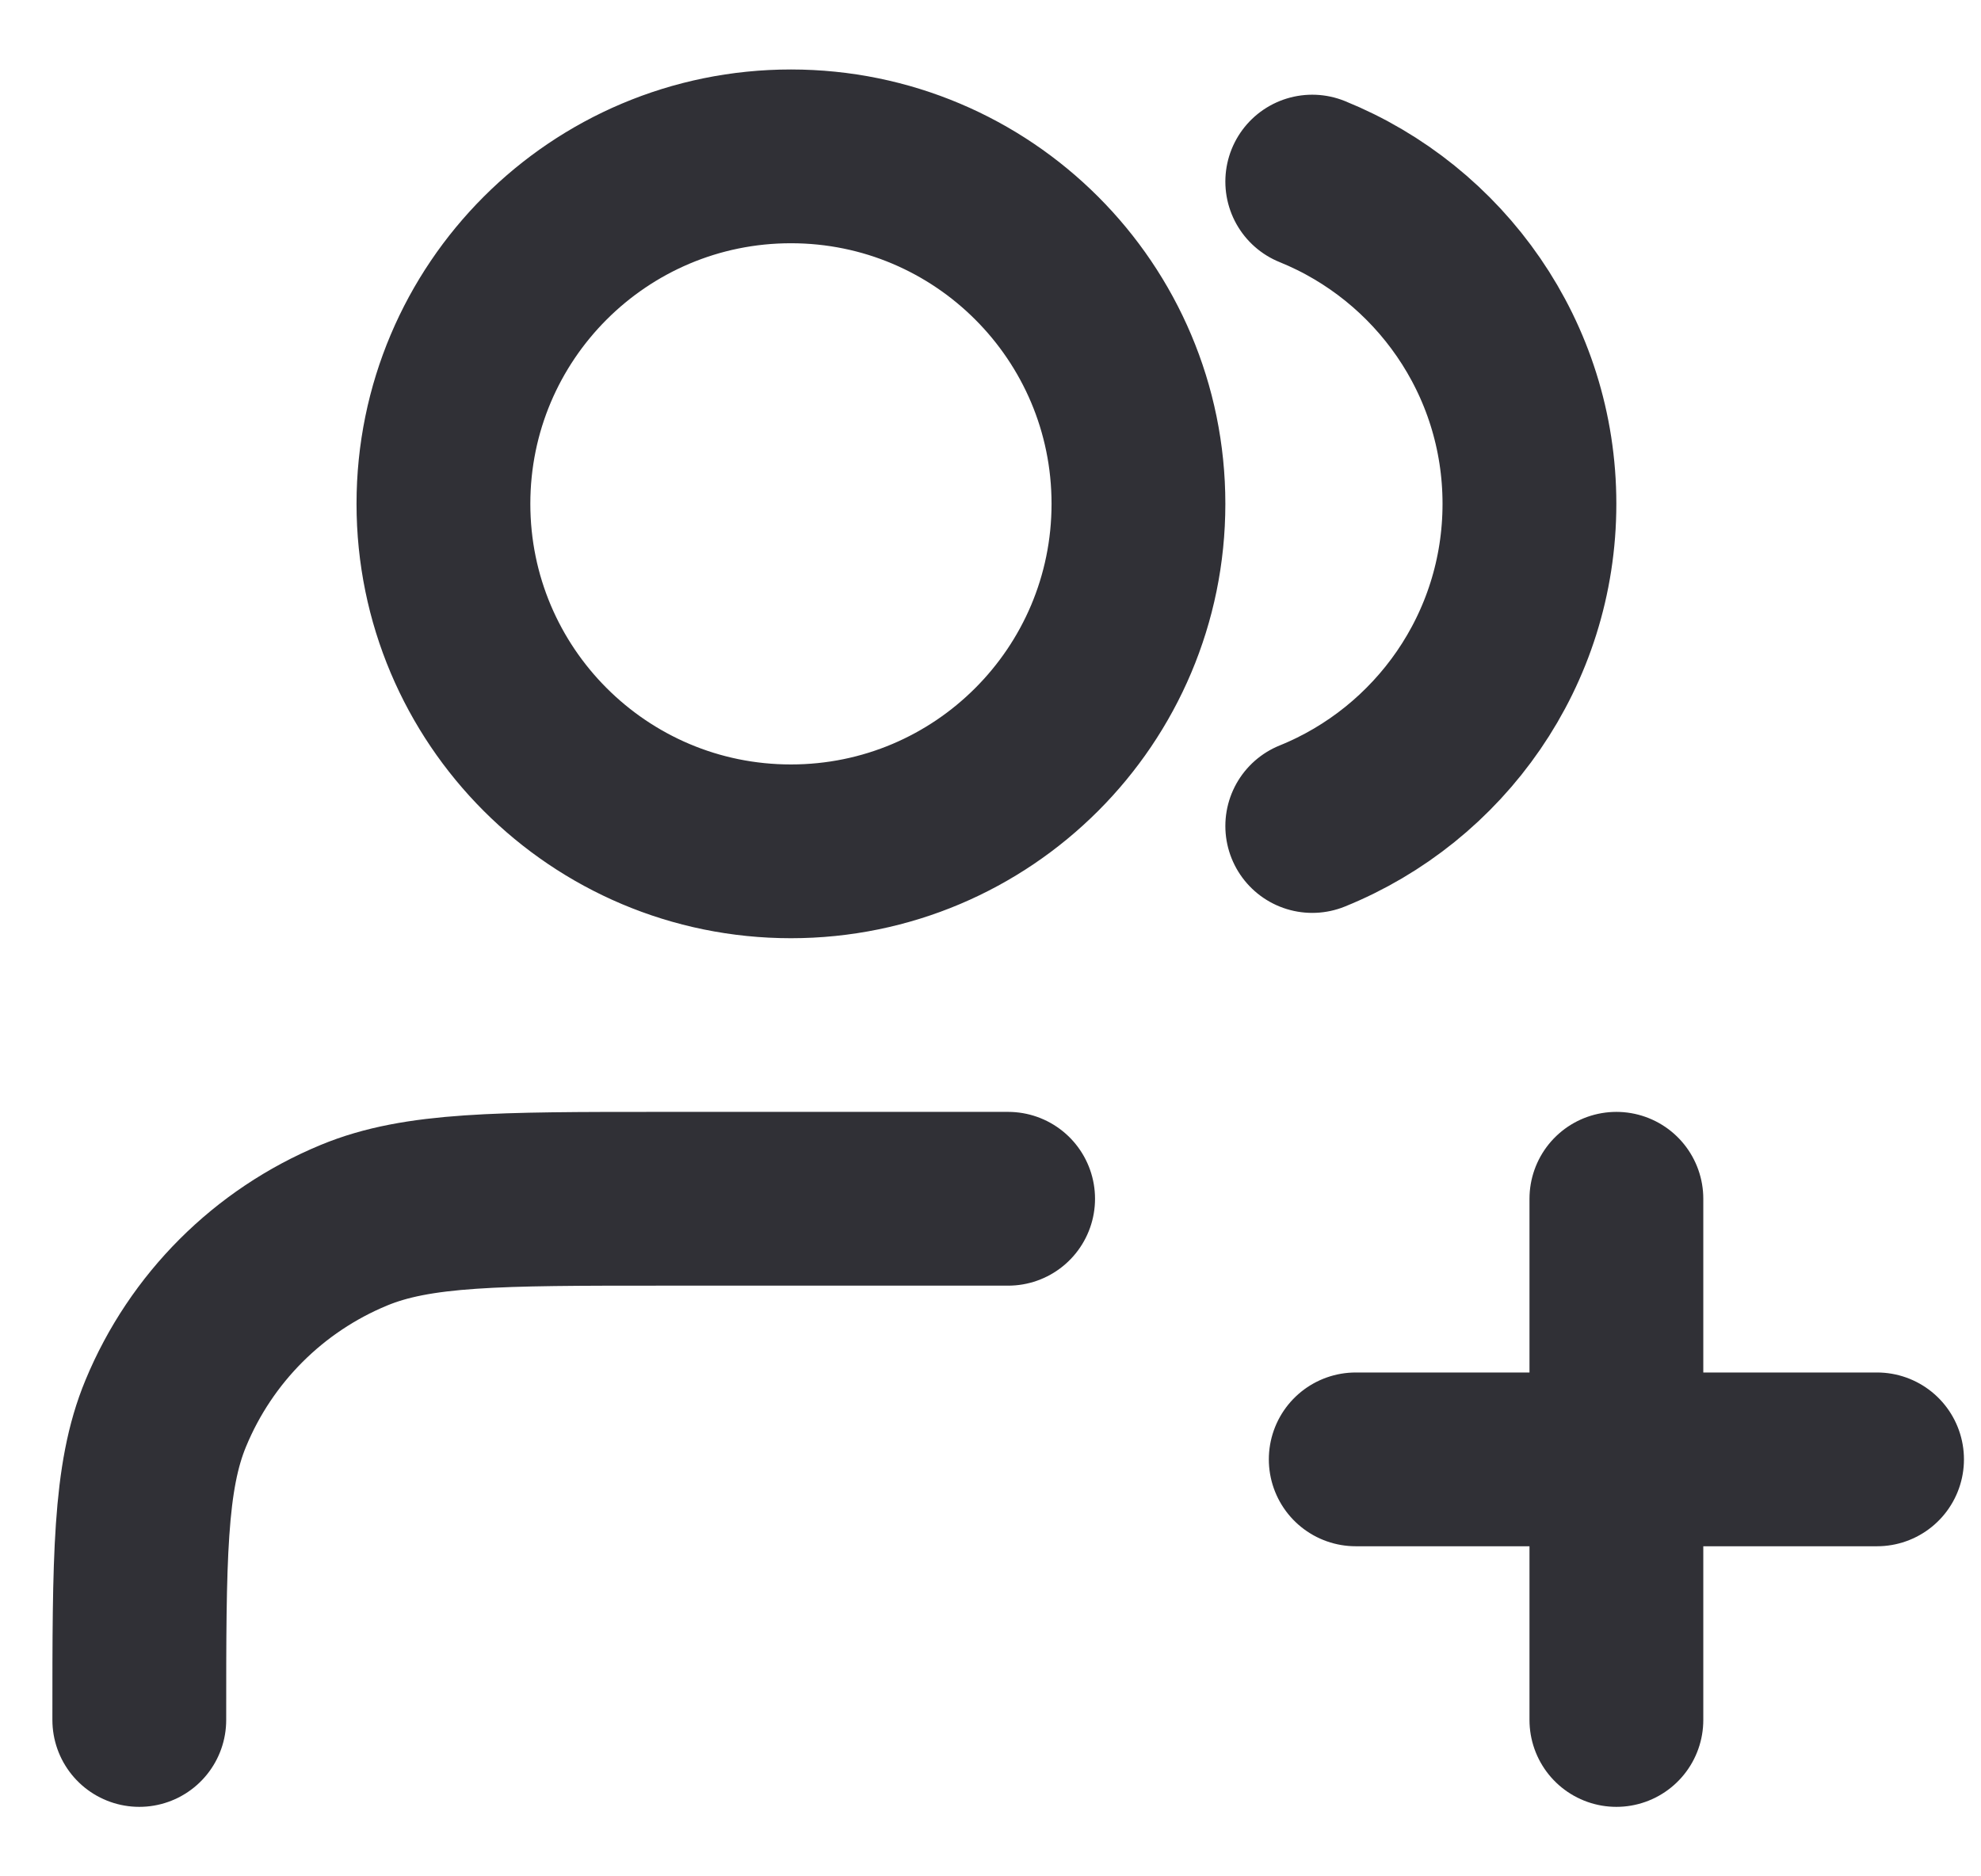 <svg width="19" height="18" viewBox="0 0 19 18" fill="none" xmlns="http://www.w3.org/2000/svg">
<path d="M15.503 16.5V11.5M13.003 14H18.003M9.669 11.5H6.336C4.783 11.5 4.006 11.5 3.394 11.754C2.577 12.092 1.928 12.741 1.59 13.558C1.336 14.17 1.336 14.947 1.336 16.5M12.586 1.742C13.807 2.237 14.669 3.434 14.669 4.833C14.669 6.232 13.807 7.43 12.586 7.924M10.919 4.833C10.919 6.674 9.427 8.167 7.586 8.167C5.745 8.167 4.253 6.674 4.253 4.833C4.253 2.992 5.745 1.5 7.586 1.5C9.427 1.5 10.919 2.992 10.919 4.833Z" stroke="#303036" stroke-width="1.667" stroke-linecap="round" stroke-linejoin="round"/>
</svg>
